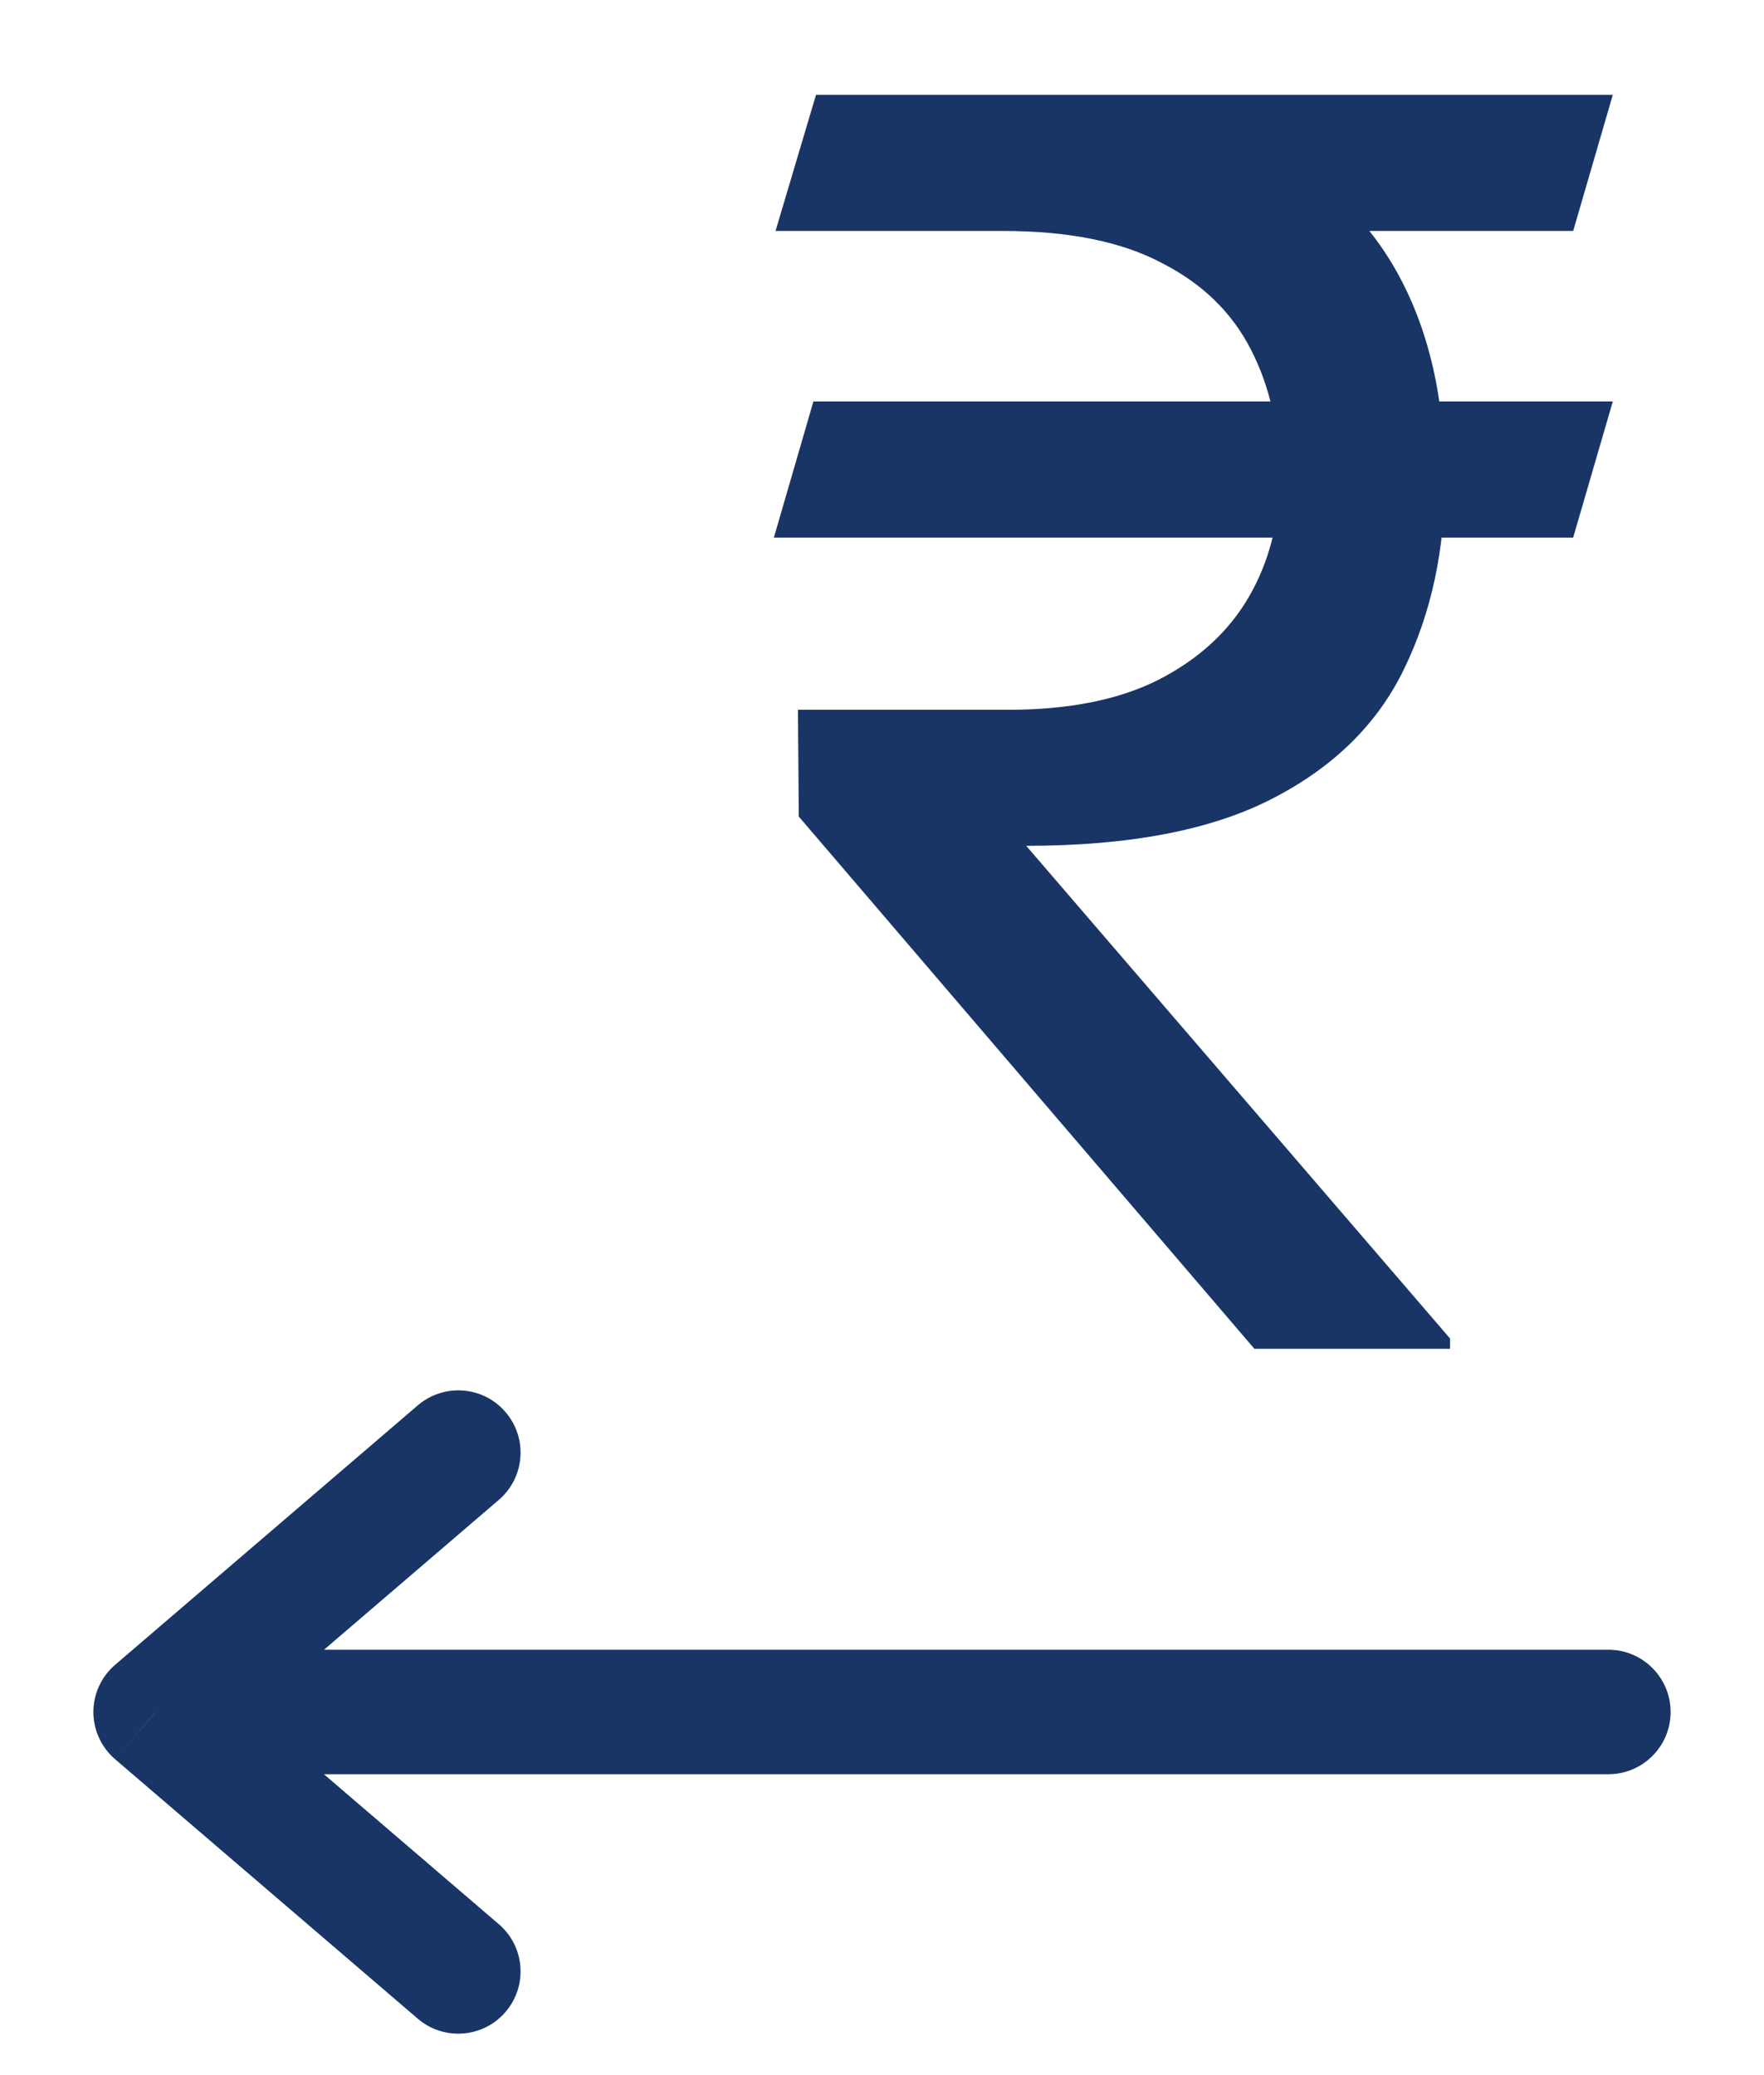 <svg width="17" height="20" viewBox="0 0 17 20" fill="none" xmlns="http://www.w3.org/2000/svg">
<path d="M15.5 17.1C15.831 17.1 16.1 16.832 16.1 16.5C16.1 16.169 15.831 15.9 15.5 15.9V17.1ZM1.5 16.5L1.11 16.045C0.977 16.159 0.9 16.325 0.9 16.5C0.9 16.676 0.977 16.842 1.11 16.956L1.5 16.5ZM4.026 19.456C4.278 19.672 4.657 19.642 4.872 19.391C5.088 19.139 5.059 18.761 4.807 18.545L4.026 19.456ZM4.807 14.456C5.059 14.24 5.088 13.861 4.872 13.61C4.657 13.358 4.278 13.329 4.026 13.545L4.807 14.456ZM15.5 15.9H1.5V17.1H15.5V15.9ZM4.807 18.545L1.891 16.045L1.11 16.956L4.026 19.456L4.807 18.545ZM1.891 16.956L4.807 14.456L4.026 13.545L1.11 16.045L1.891 16.956Z" fill="#193566"/>
<path d="M15.543 3.869L15.161 5.181H7.458L7.839 3.869H15.543ZM12.089 13L7.698 7.87L7.69 6.841H9.715C10.302 6.841 10.786 6.744 11.168 6.55C11.555 6.351 11.846 6.083 12.04 5.745C12.233 5.408 12.33 5.028 12.33 4.608C12.33 4.138 12.239 3.725 12.056 3.371C11.873 3.011 11.586 2.732 11.193 2.533C10.806 2.328 10.296 2.226 9.666 2.226H7.474L7.864 0.914H9.666C10.628 0.914 11.422 1.061 12.048 1.354C12.679 1.642 13.149 2.062 13.459 2.616C13.769 3.169 13.924 3.839 13.924 4.625C13.924 5.3 13.794 5.906 13.534 6.442C13.279 6.974 12.856 7.391 12.264 7.696C11.677 8 10.886 8.152 9.89 8.152L13.974 12.9V13H12.089ZM15.543 0.914L15.161 2.226H8.952L9.334 0.914H15.543Z" fill="#193566"/>
</svg>

